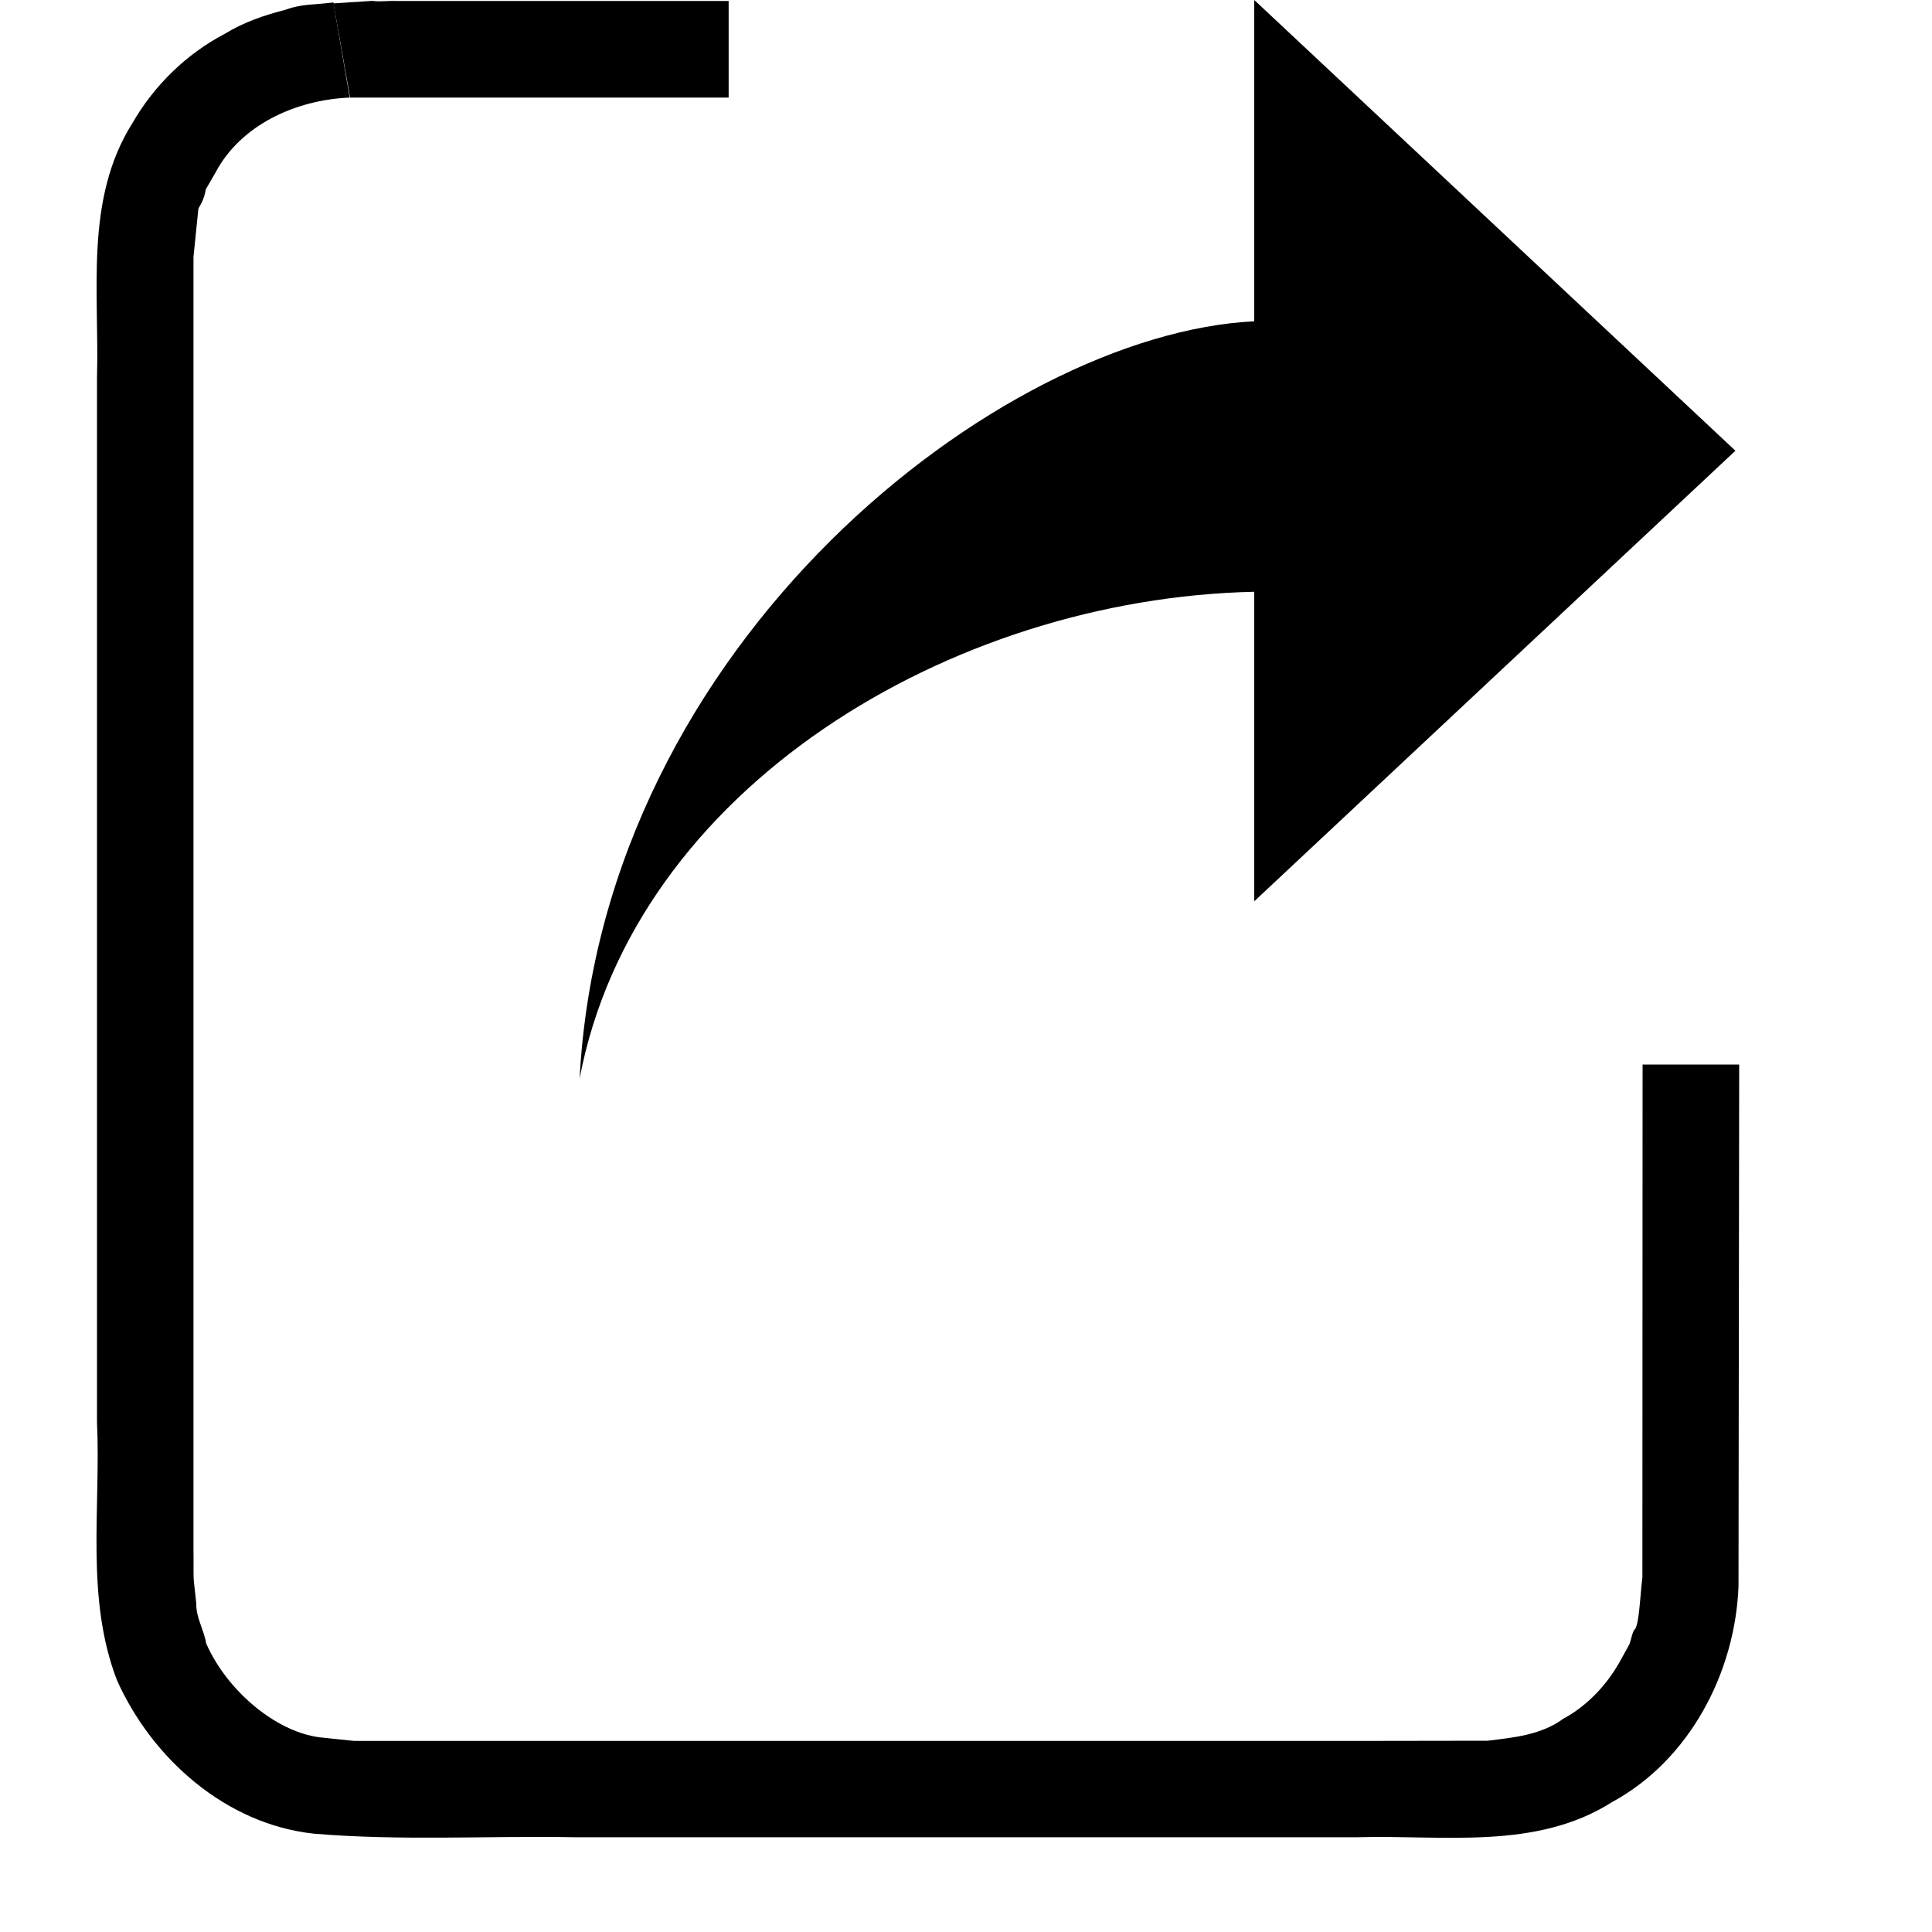 <svg xmlns="http://www.w3.org/2000/svg" viewBox="0 0 20 20" enable-background="new 0 0 20 20"><path d="m17.966 4.667l-4.982-4.667v3.326c-2.627.129-6.747 3.32-6.984 7.84.568-3 3.832-4.971 6.984-5.04v3.204l4.982-4.665"/><path d="m3.62 1.01c-.567.024-1.131.288-1.389.776l-.101.175c-.007.048-.021.091-.041.134l-.035.064-.017.165-.034.336v1.251 5.405 5.405 1.352c.003.103-.004.243.006.316l.023.213c-.003.146.08.27.102.41.219.5.746.939 1.216.977l.336.035.021.002.011.002c.026.002-.188-.001-.092-.006h.042.084.169.675 1.351 2.703 5.405l1.344-.002c.271-.033.554-.059.783-.227.243-.131.445-.342.583-.586l.103-.186c.019-.055.024-.098.046-.145.055-.027.063-.35.088-.549l.002-5.307h1l-.007 5.404c-.036.893-.507 1.795-1.307 2.23-.789.502-1.75.34-2.635.365h-5.404-2.703c-.9-.016-1.803.039-2.7-.037-.908-.098-1.673-.775-2.037-1.588-.329-.854-.166-1.785-.207-2.676v-5.402-5.405c.026-.885-.132-1.845.366-2.635.224-.39.558-.717.957-.926.194-.119.406-.192.625-.248.106-.04.218-.053.331-.06l.168-.016"/><path d="m3.624 1.01h.003.004.008.031.062.123.245.492.983 1.968v-1h-1.968-.983-.492c-.082-.004-.164.011-.246-.001l-.402.026c.021.139-.021-.094 0 0"/></svg>